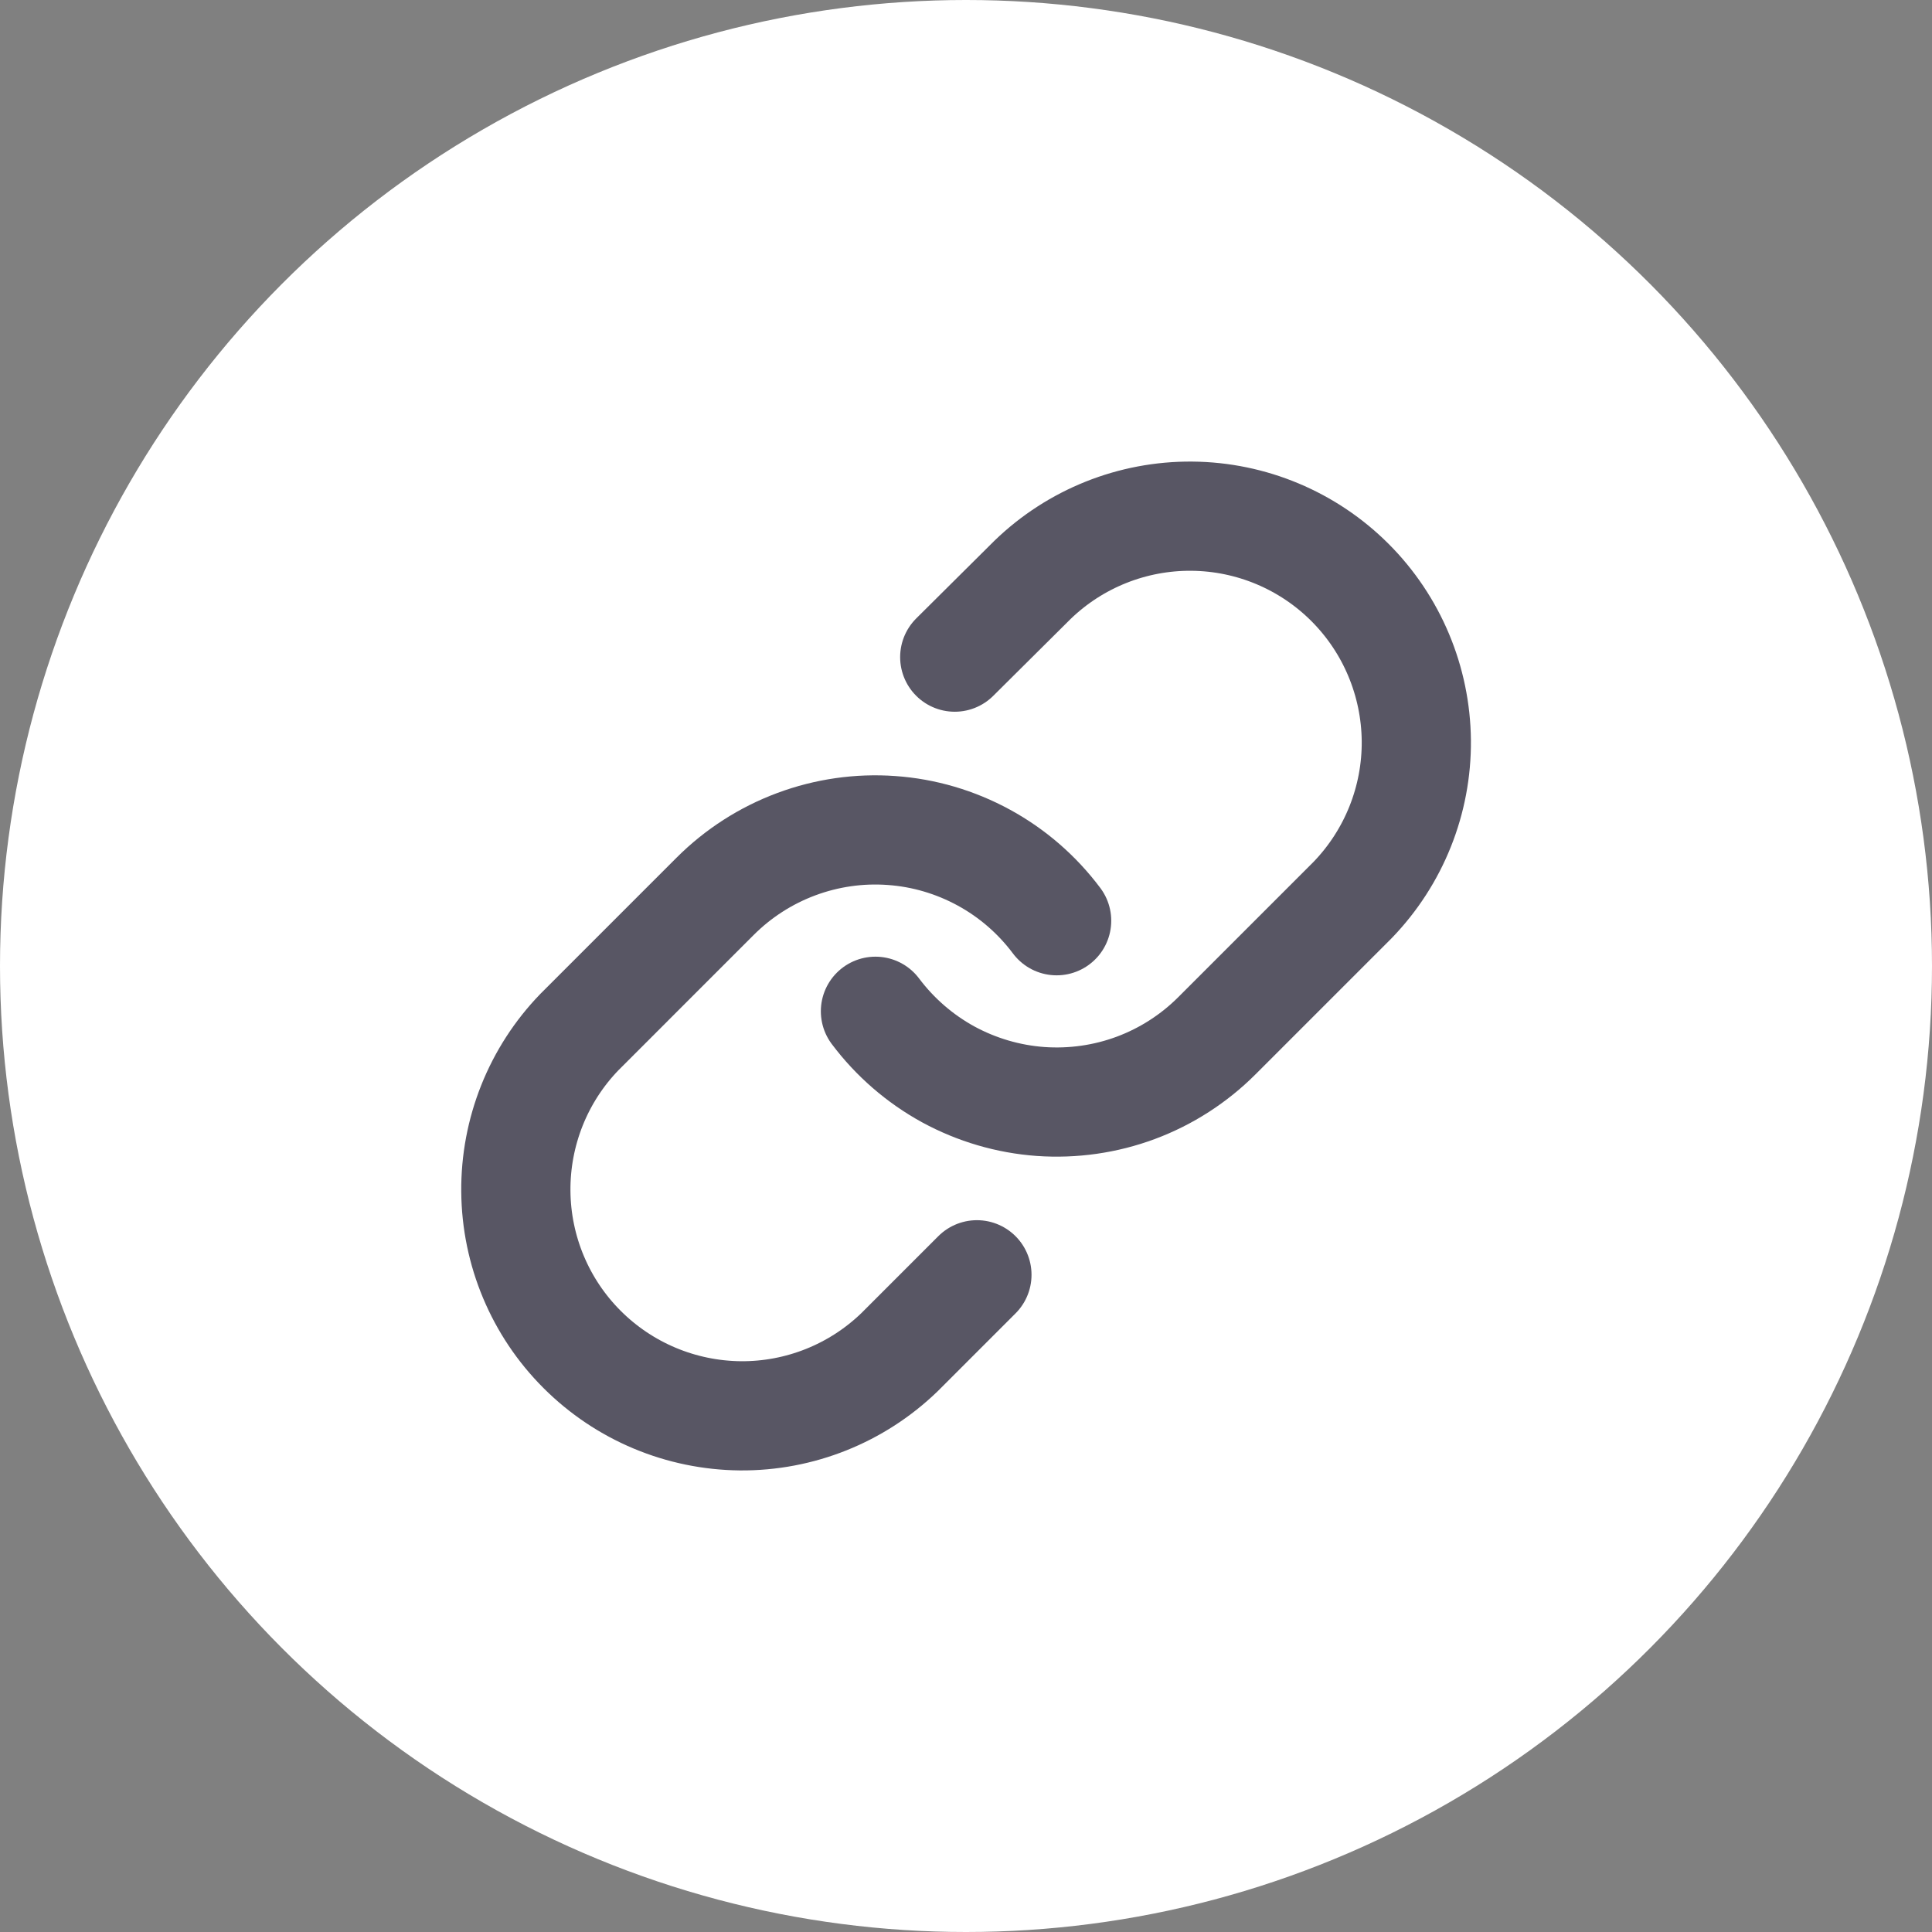 <svg width="23" height="23" viewBox="0 0 23 23" fill="none" xmlns="http://www.w3.org/2000/svg">
<rect x="0" y="0" width="23" height="23" fill="#808080" stroke="none"/>
<circle cx="11.5" cy="11.5" r="11.5" fill="white"/>
<path d="M10.422 12.039C10.654 12.348 10.949 12.604 11.288 12.79C11.628 12.975 12.003 13.085 12.388 13.113C12.774 13.14 13.161 13.085 13.523 12.95C13.885 12.815 14.214 12.603 14.487 12.33L16.104 10.713C16.595 10.204 16.867 9.524 16.861 8.817C16.854 8.11 16.571 7.434 16.071 6.934C15.572 6.435 14.896 6.151 14.189 6.145C13.482 6.139 12.801 6.411 12.293 6.902L11.366 7.823" stroke="#585664" stroke-width="1.3" stroke-linecap="round" stroke-linejoin="round"/>
<path d="M12.579 10.961C12.347 10.651 12.052 10.395 11.713 10.21C11.374 10.025 10.999 9.914 10.613 9.887C10.228 9.859 9.841 9.915 9.479 10.05C9.117 10.185 8.788 10.396 8.514 10.67L6.897 12.287C6.406 12.795 6.135 13.476 6.141 14.183C6.147 14.889 6.43 15.566 6.93 16.065C7.43 16.565 8.106 16.848 8.813 16.855C9.519 16.861 10.2 16.589 10.708 16.098L11.63 15.176" stroke="#585664" stroke-width="1.3" stroke-linecap="round" stroke-linejoin="round"/>
</svg>
